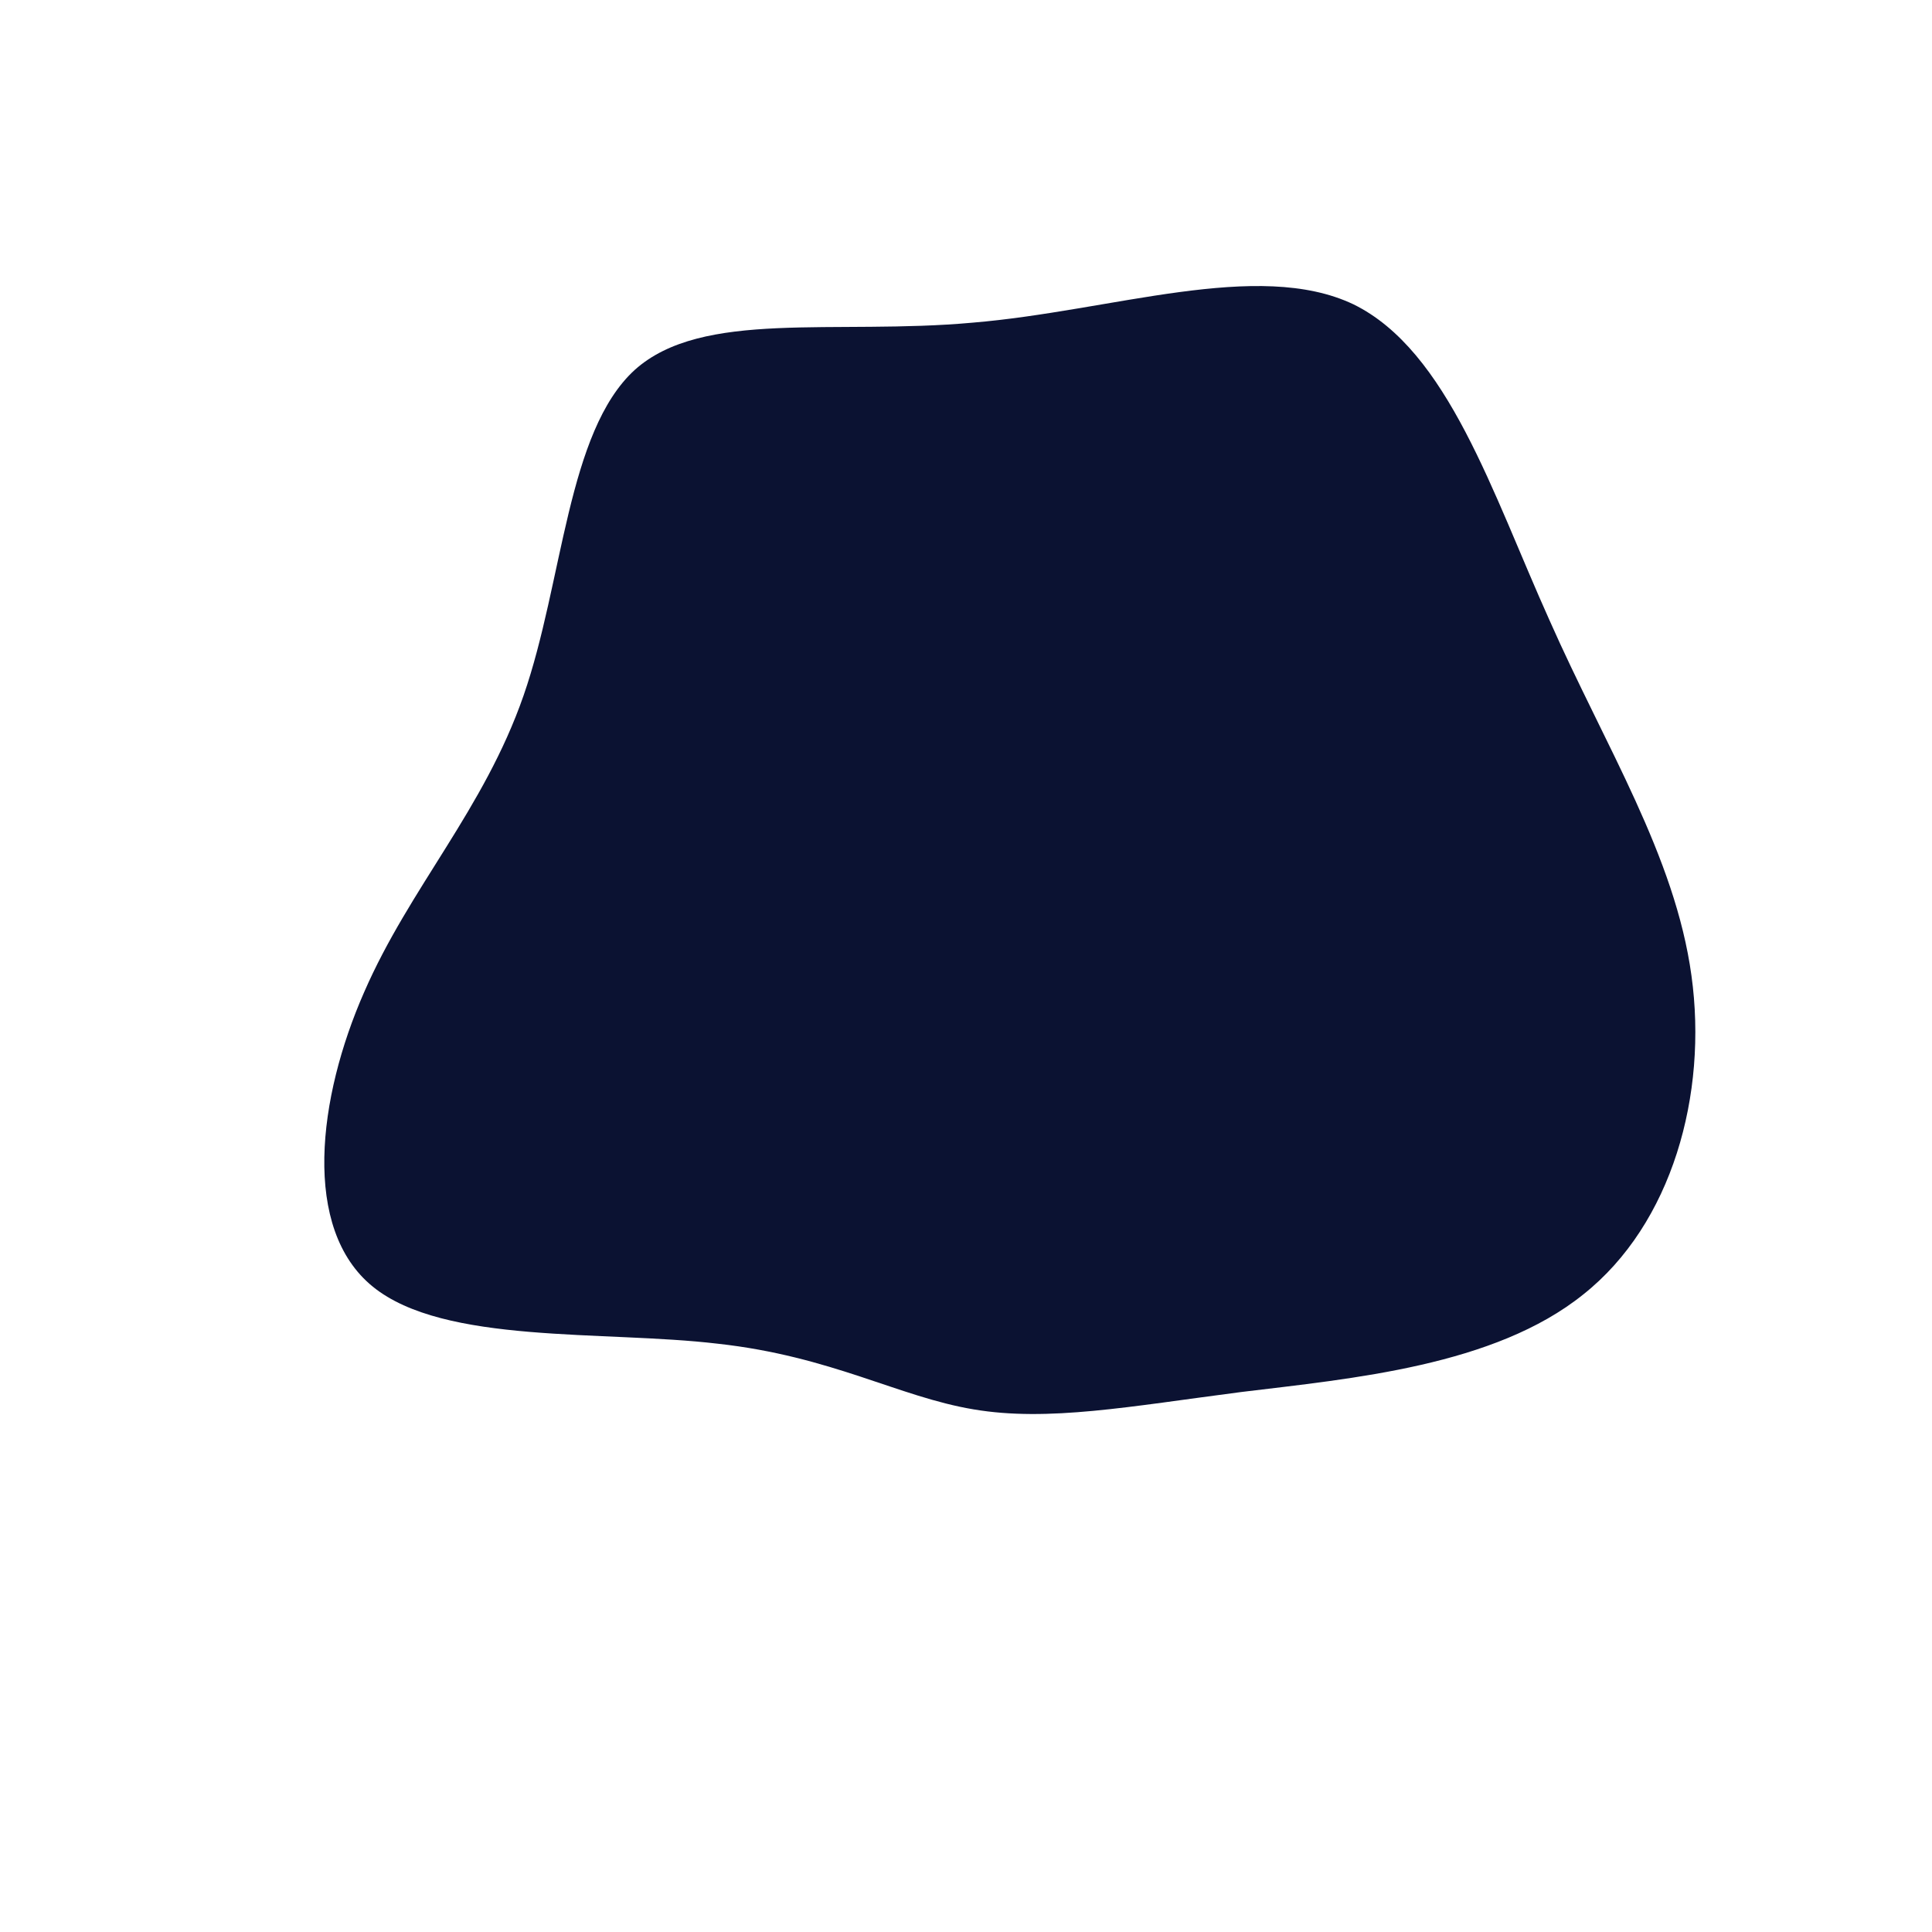 <?xml version="1.0" standalone="no"?>
<svg viewBox="0 0 200 200" xmlns="http://www.w3.org/2000/svg">
  <path fill="#0B1232" d="M40.1,-68.5C49.9,-63.7,54.5,-48.9,60.4,-35.8C66.2,-22.7,73.4,-11.4,75.1,1C76.8,13.3,73.1,26.7,63.9,34C54.7,41.4,40,42.7,28.5,44.1C16.9,45.6,8.5,47.2,0.8,45.9C-7,44.6,-13.9,40.4,-25.7,39.1C-37.5,37.7,-54,39.2,-61.4,33.2C-68.8,27.2,-67.1,13.6,-62.3,2.7C-57.6,-8.1,-49.9,-16.2,-45.8,-28C-41.7,-39.8,-41.3,-55.3,-34.3,-61.7C-27.3,-68,-13.6,-65.3,0.7,-66.6C15.1,-67.8,30.2,-73.2,40.1,-68.5Z" transform="translate(100 100)" />
</svg>
